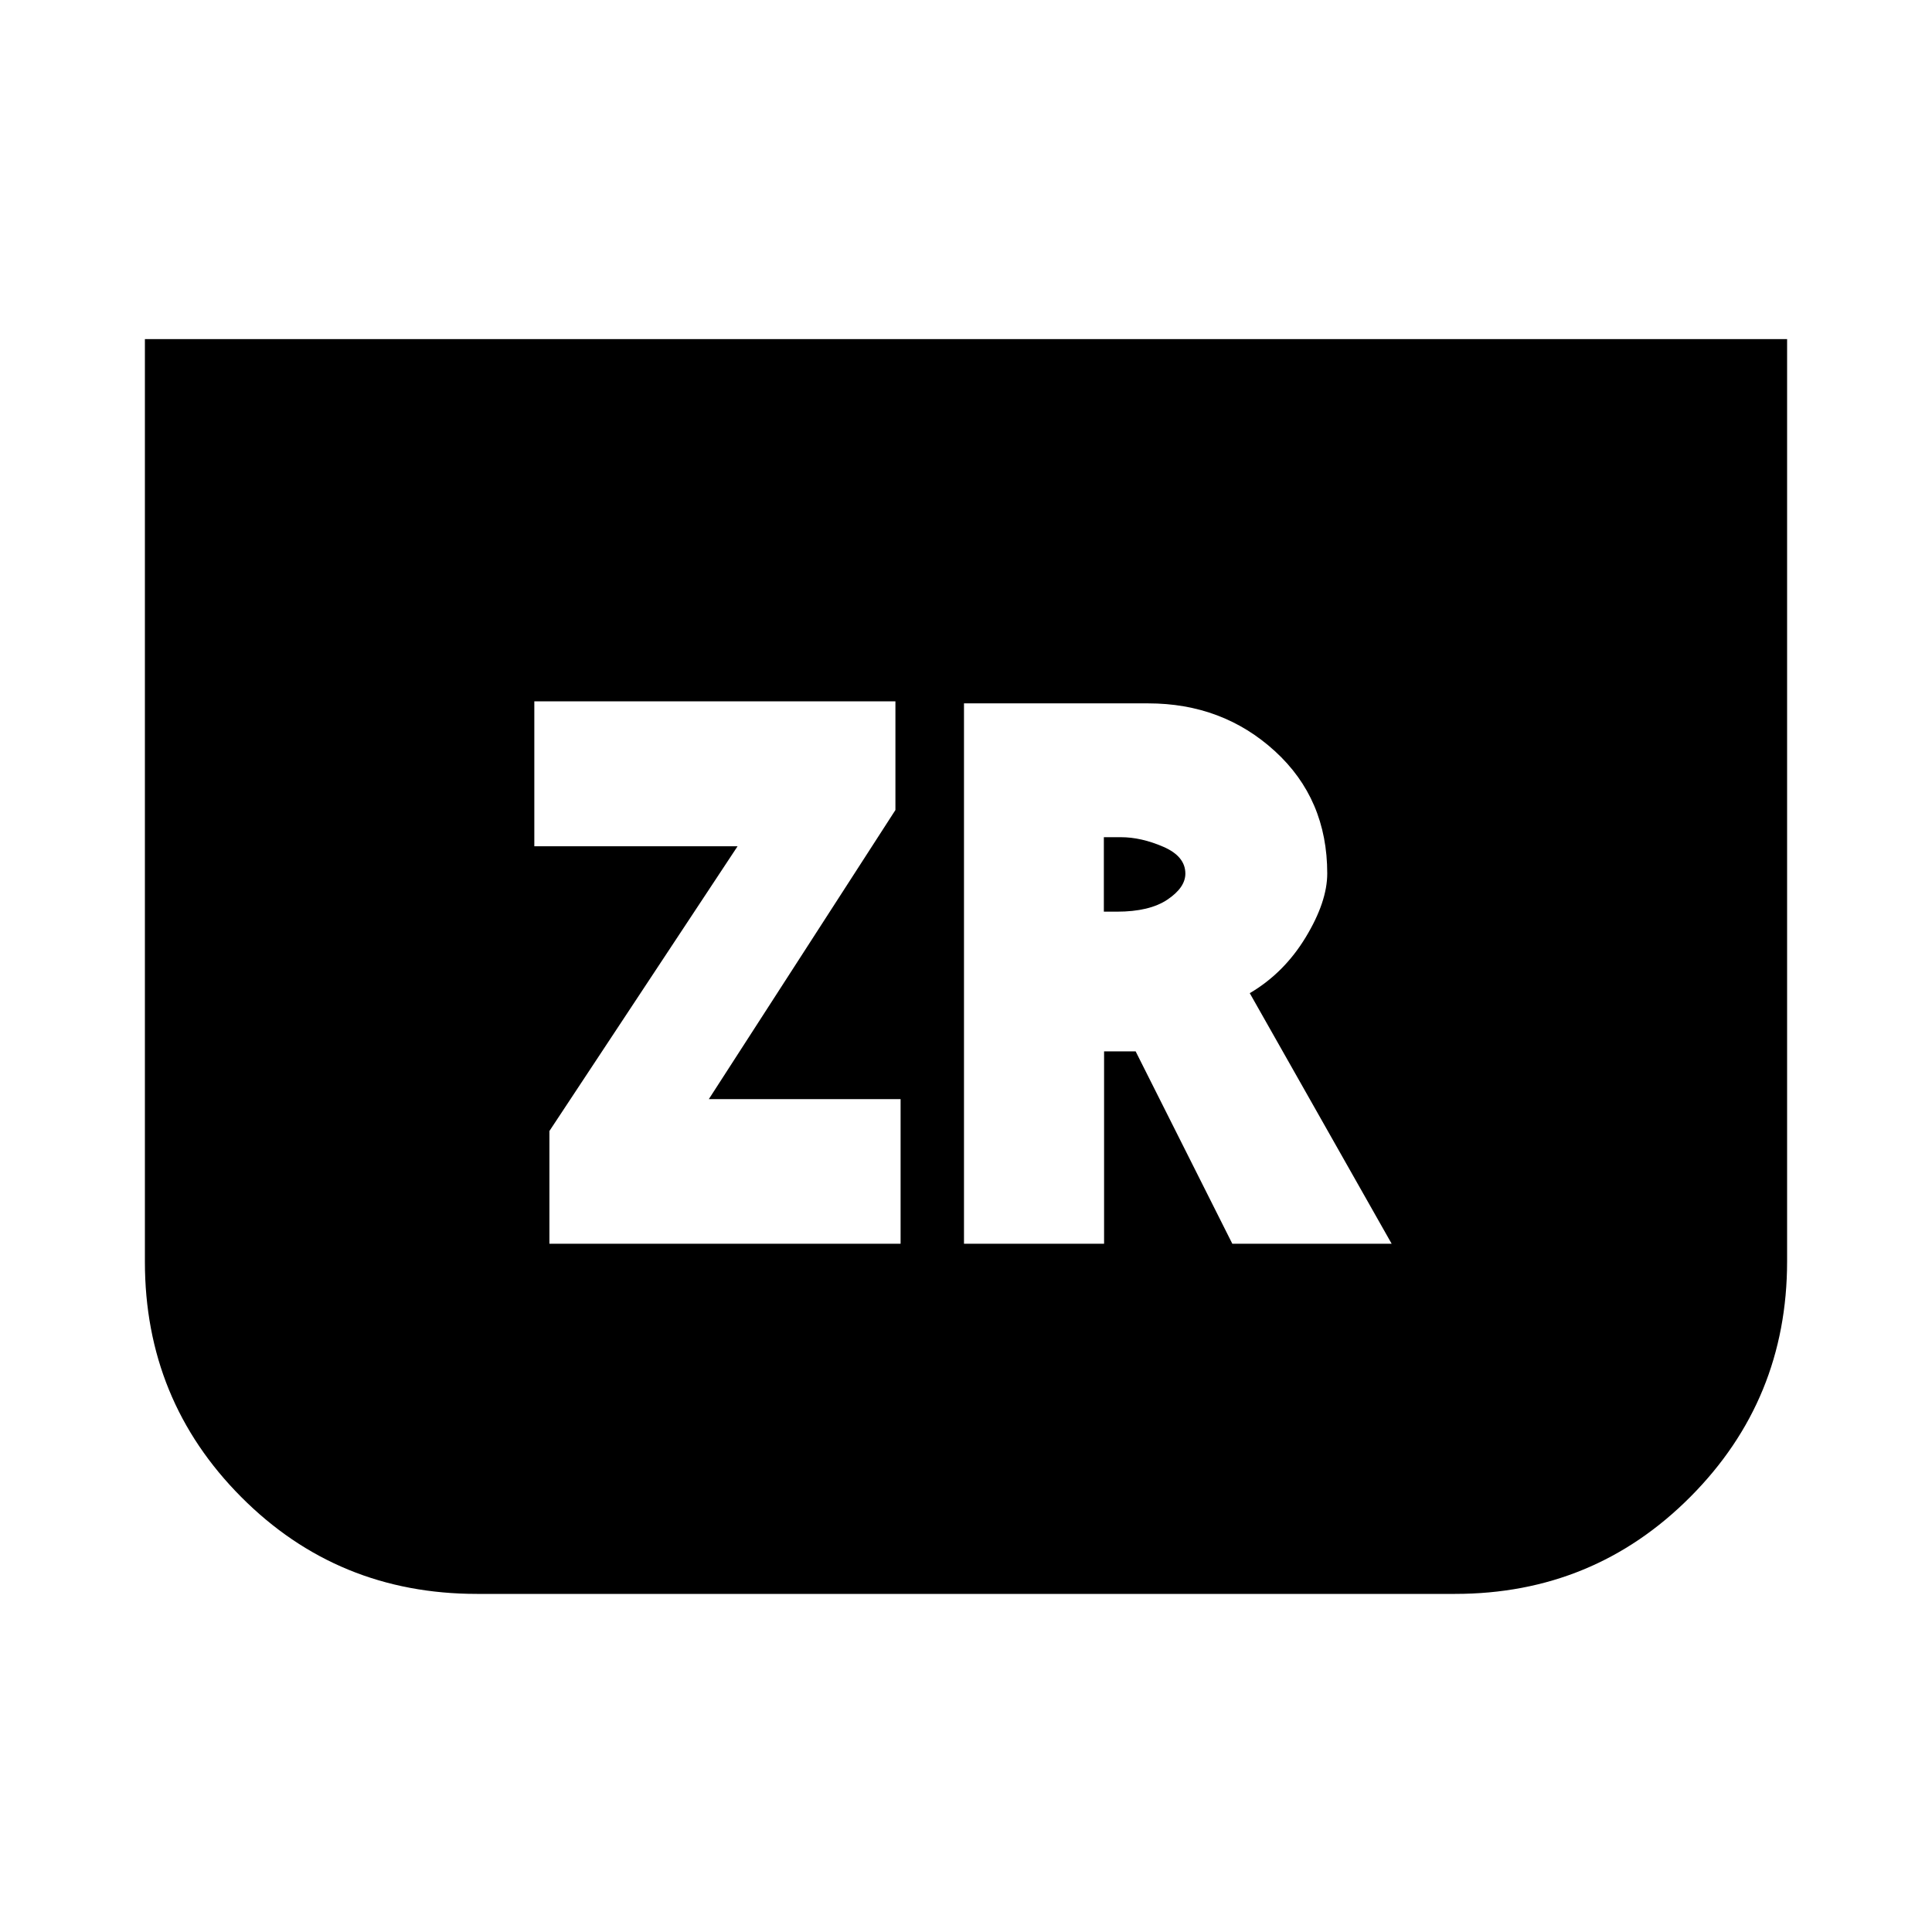 <svg xmlns="http://www.w3.org/2000/svg" height="20" viewBox="0 -960 960 960" width="20"><path d="M888-791.5v458.24q0 68.75-48.03 117Q791.94-168 723-168H237q-69.21 0-117.1-48.11Q72-264.21 72-333v-458.5h816ZM273-342h174.5v-71.86h-95.28l92.71-143.64v-54H265.5v72h101L273-398v56Zm206 0h69.61v-95.57h15.69L612.33-342h79.17L621-466.5q17-10 27.75-27.7T659.5-526q0-37-26-60.75t-63-23.75H479V-342Zm69.5-165v-37h8.5q10 0 21 4.74t11 13.35q0 6.93-8.91 12.92T555-507h-6.5Z"/></svg>